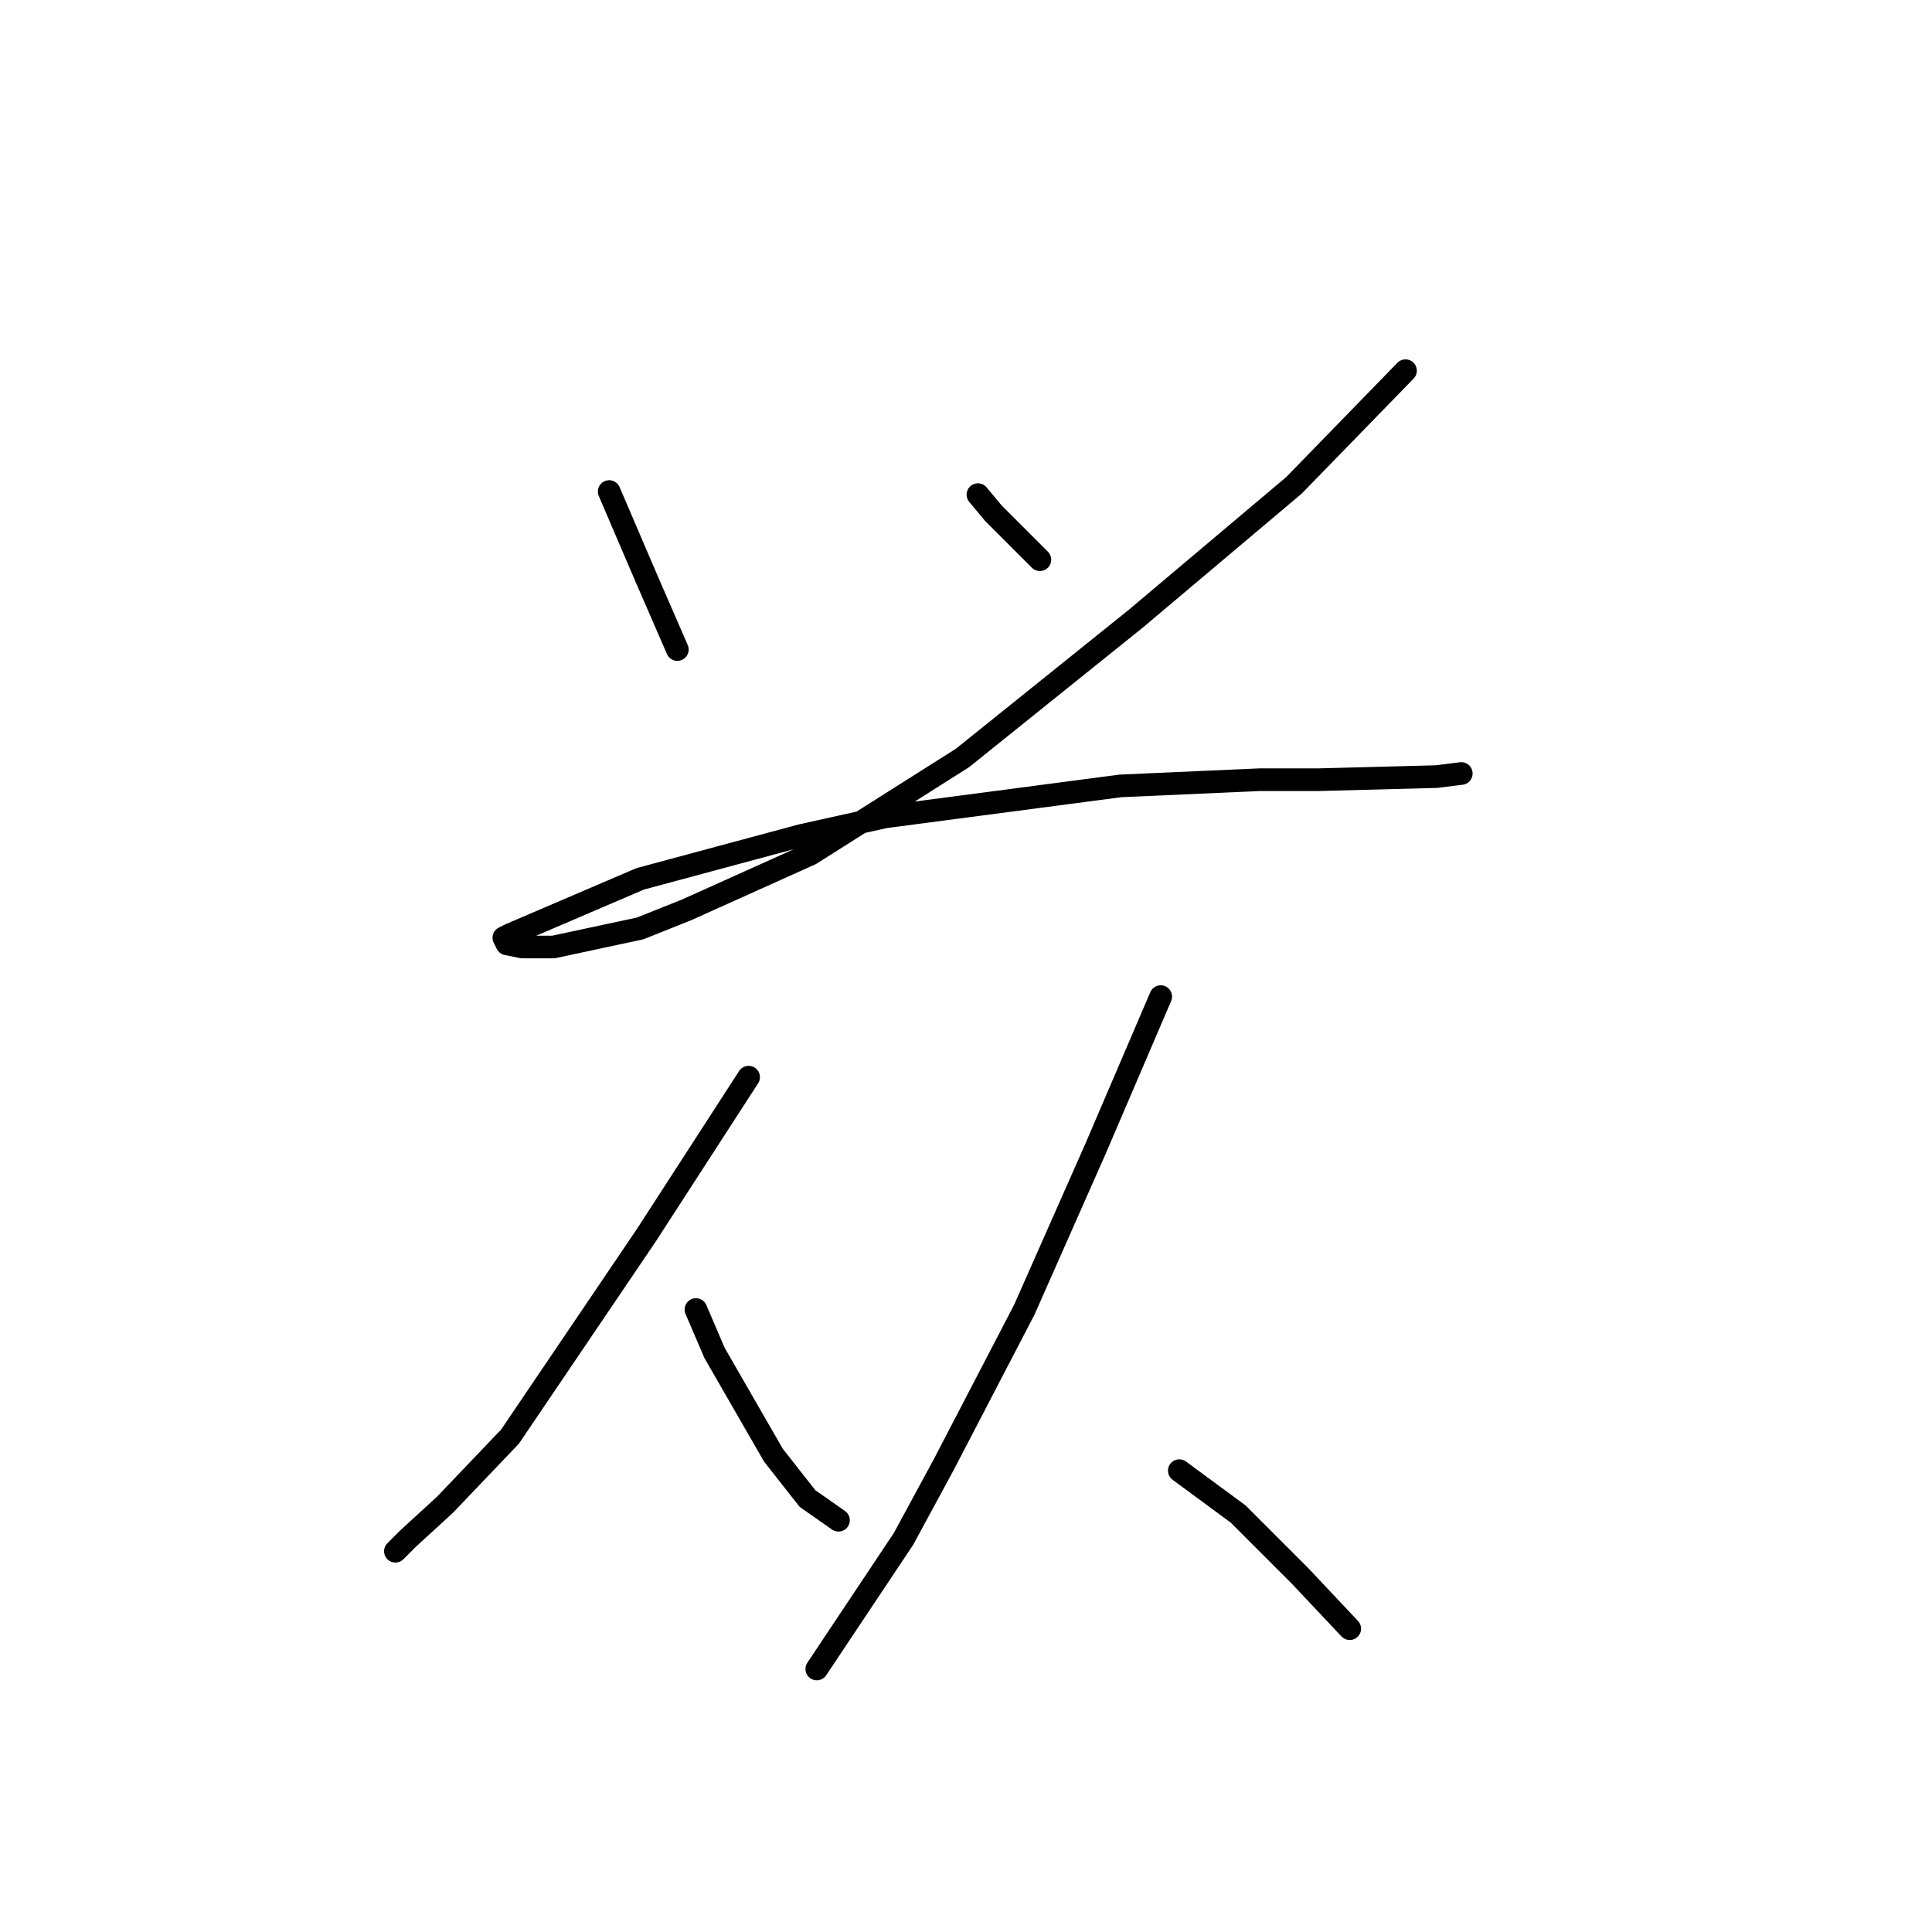 <?xml version="1.0" standalone="no"?>
    <svg width="256" height="256" xmlns="http://www.w3.org/2000/svg" version="1.1">
    <polyline stroke="black" stroke-width="3" stroke-linecap="round" fill="transparent" stroke-linejoin="round" points="80.72 65.131 85.647 76.627 89.753 86.07 89.753 86.07 " />
        <polyline stroke="black" stroke-width="3" stroke-linecap="round" fill="transparent" stroke-linejoin="round" points="129.578 65.541 131.631 68.005 137.79 74.163 137.79 74.163 " />
        <polyline stroke="black" stroke-width="3" stroke-linecap="round" fill="transparent" stroke-linejoin="round" points="186.237 49.118 171.456 64.31 150.517 81.964 127.525 100.44 107.407 113.168 90.985 120.558 84.826 123.021 73.33 125.485 69.224 125.485 67.171 125.074 66.761 124.253 67.582 123.842 84.826 116.452 106.176 110.704 117.261 108.241 148.465 104.135 166.94 103.314 174.741 103.314 190.343 102.903 193.627 102.493 193.627 102.493 " />
        <polyline stroke="black" stroke-width="3" stroke-linecap="round" fill="transparent" stroke-linejoin="round" points="99.196 142.729 85.647 163.668 67.582 190.355 58.96 199.387 54.033 203.904 52.391 205.546 52.391 205.546 " />
        <polyline stroke="black" stroke-width="3" stroke-linecap="round" fill="transparent" stroke-linejoin="round" points="92.216 173.521 94.68 179.269 102.481 192.818 106.997 198.566 111.103 201.44 111.103 201.44 " />
        <polyline stroke="black" stroke-width="3" stroke-linecap="round" fill="transparent" stroke-linejoin="round" points="153.802 132.054 145.18 152.172 135.737 173.521 125.062 194.05 119.725 203.904 108.229 221.148 108.229 221.148 " />
        <polyline stroke="black" stroke-width="3" stroke-linecap="round" fill="transparent" stroke-linejoin="round" points="156.265 194.871 164.066 200.619 172.278 208.831 178.847 215.81 178.847 215.81 " />
        </svg>